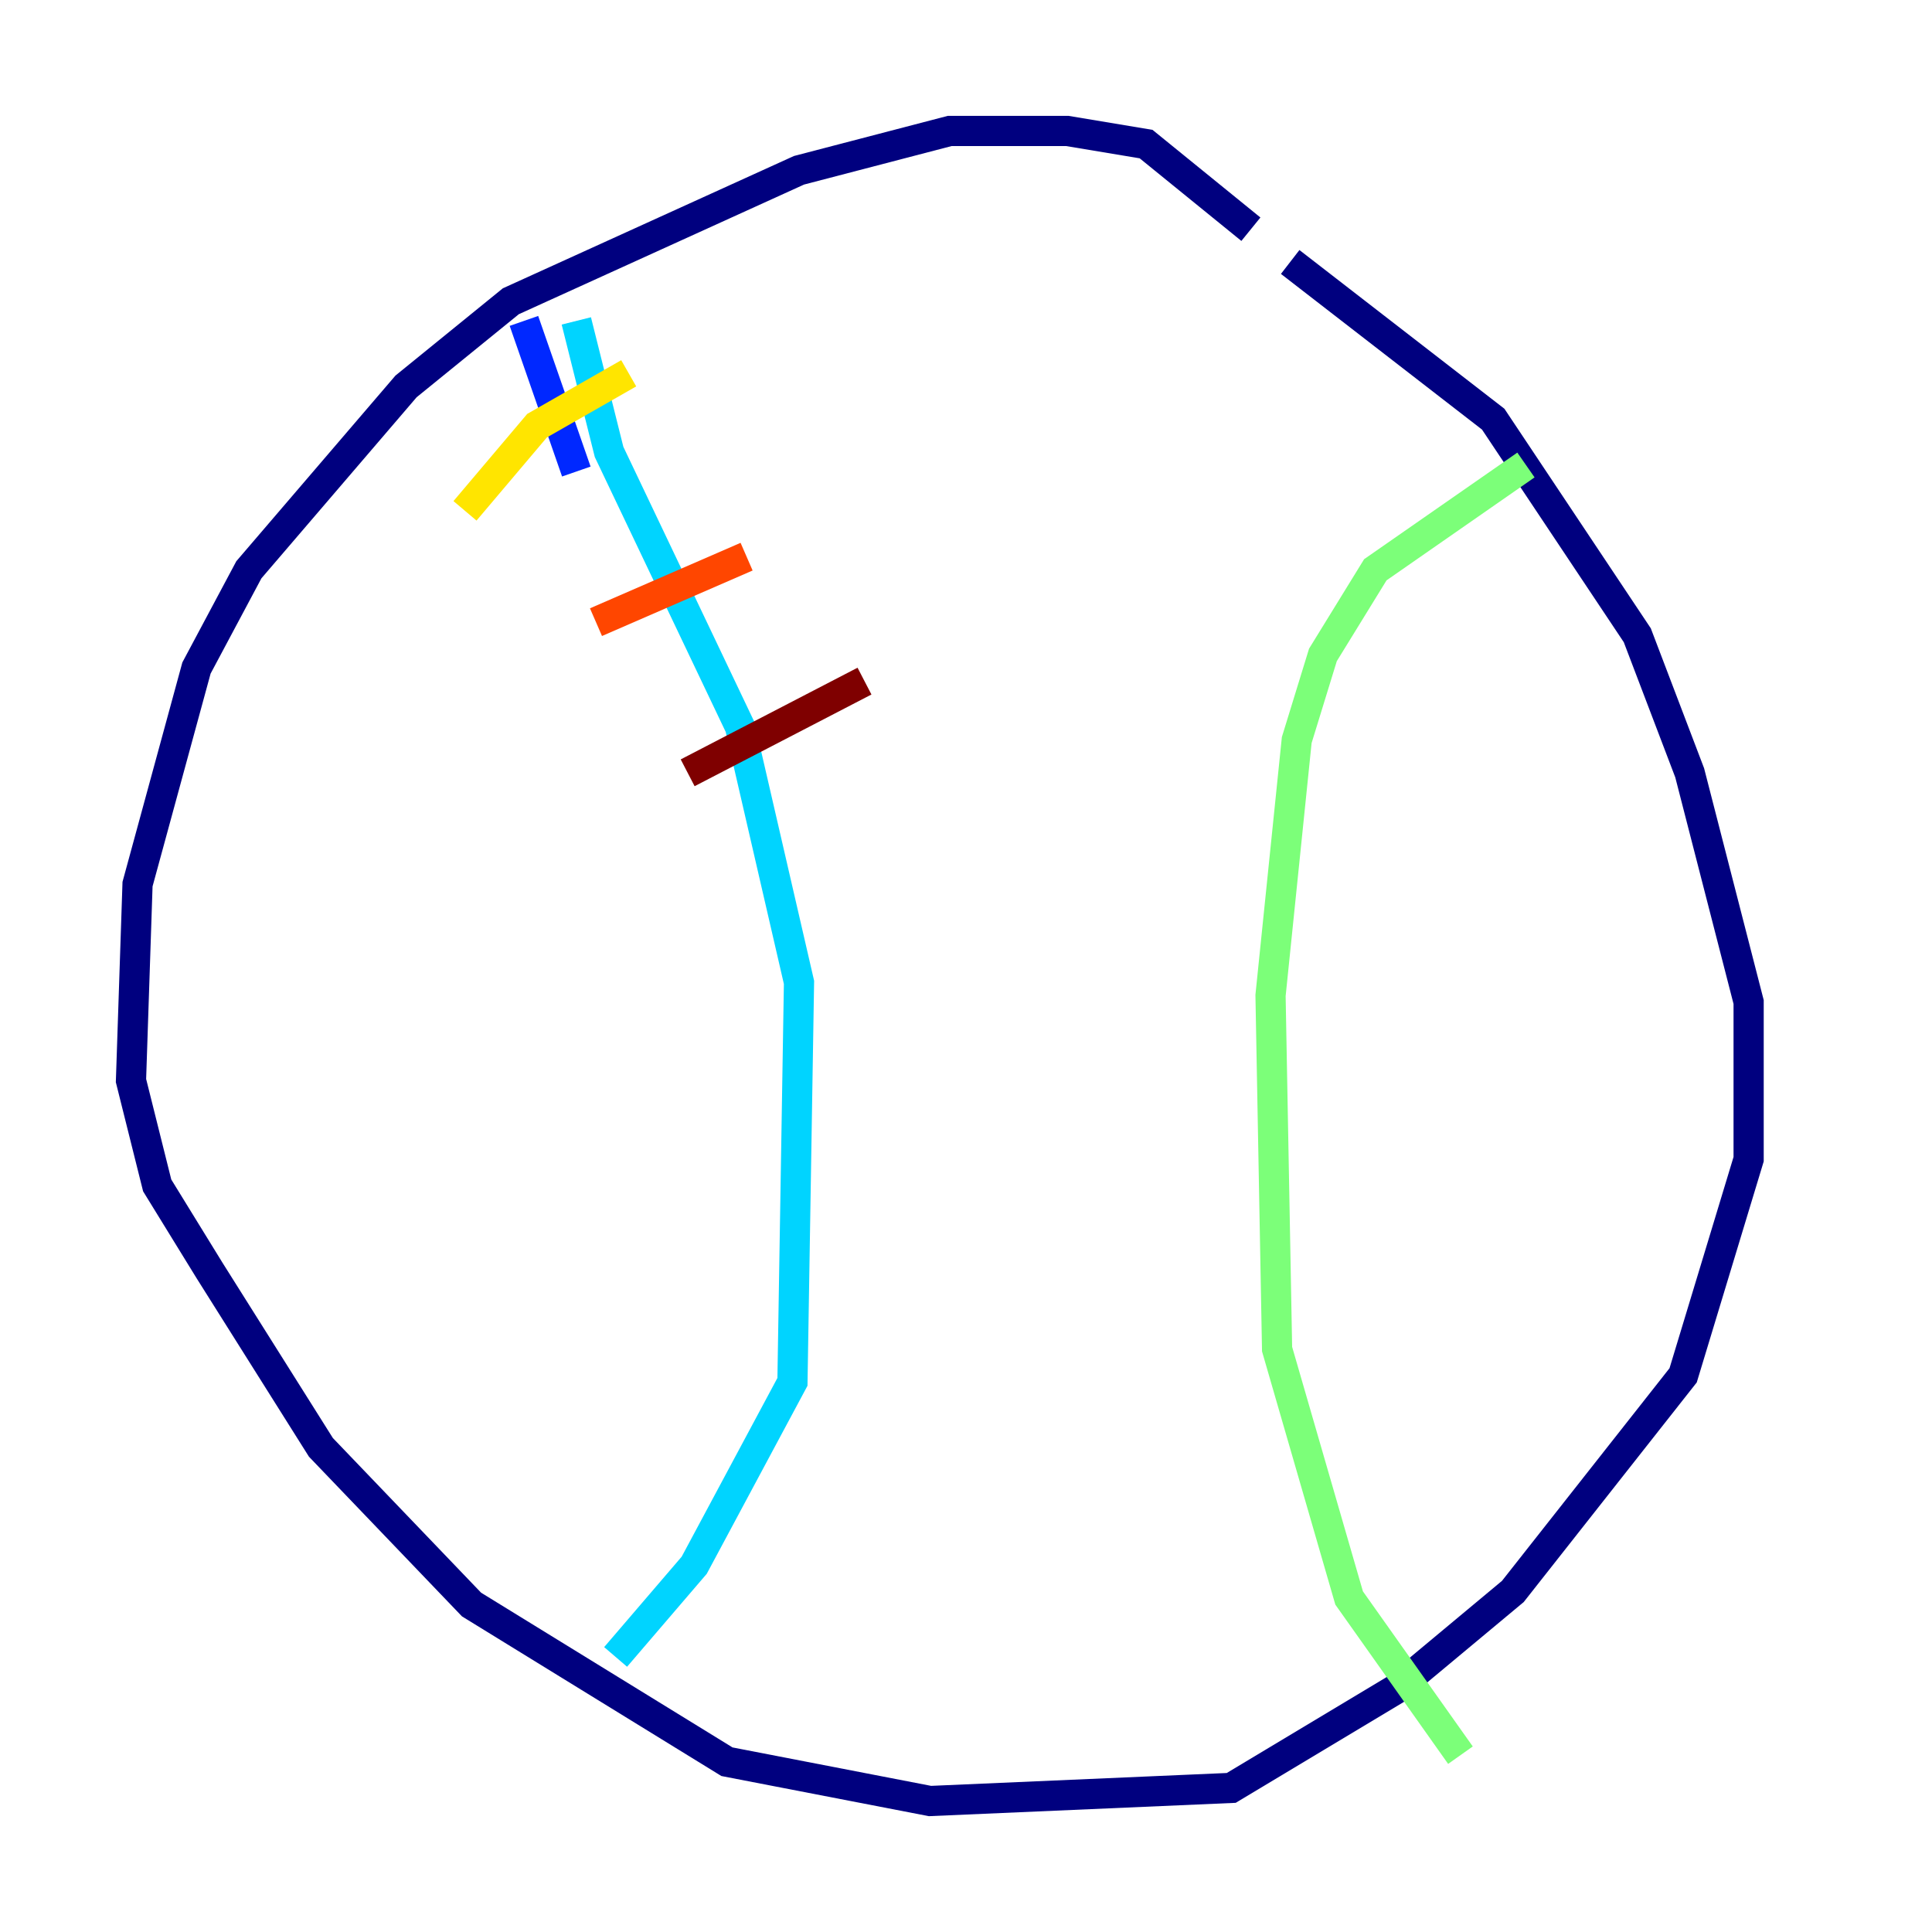 <?xml version="1.0" encoding="utf-8" ?>
<svg baseProfile="tiny" height="128" version="1.2" viewBox="0,0,128,128" width="128" xmlns="http://www.w3.org/2000/svg" xmlns:ev="http://www.w3.org/2001/xml-events" xmlns:xlink="http://www.w3.org/1999/xlink"><defs /><polyline fill="none" points="82.875,15.186 75.932,9.546 70.725,8.678 62.915,8.678 52.936,11.281 33.844,19.959 26.902,25.6 16.488,37.749 13.017,44.258 9.112,58.576 8.678,71.593 10.414,78.536 13.885,84.176 21.261,95.891 31.241,106.305 48.163,116.719 61.614,119.322 81.573,118.454 92.42,111.946 100.231,105.437 111.512,91.119 115.851,76.8 115.851,66.386 111.946,51.2 108.475,42.088 98.929,27.77 85.478,17.356" stroke="#00007f" stroke-width="2" /><polyline fill="none" points="34.712,21.261 38.183,31.241" stroke="#0028ff" stroke-width="2" /><polyline fill="none" points="38.183,21.261 40.352,29.939 49.031,48.163 52.936,65.085 52.502,91.552 45.993,103.702 40.786,109.776" stroke="#00d4ff" stroke-width="2" /><polyline fill="none" points="101.098,30.807 91.119,37.749 87.647,43.39 85.912,49.031 84.176,65.953 84.61,89.383 89.383,105.871 96.759,116.285" stroke="#7cff79" stroke-width="2" /><polyline fill="none" points="30.807,33.844 35.58,28.203 41.654,24.732" stroke="#ffe500" stroke-width="2" /><polyline fill="none" points="39.485,41.22 49.464,36.881" stroke="#ff4600" stroke-width="2" /><polyline fill="none" points="45.559,51.2 57.275,45.125" stroke="#7f0000" stroke-width="2" /></svg>